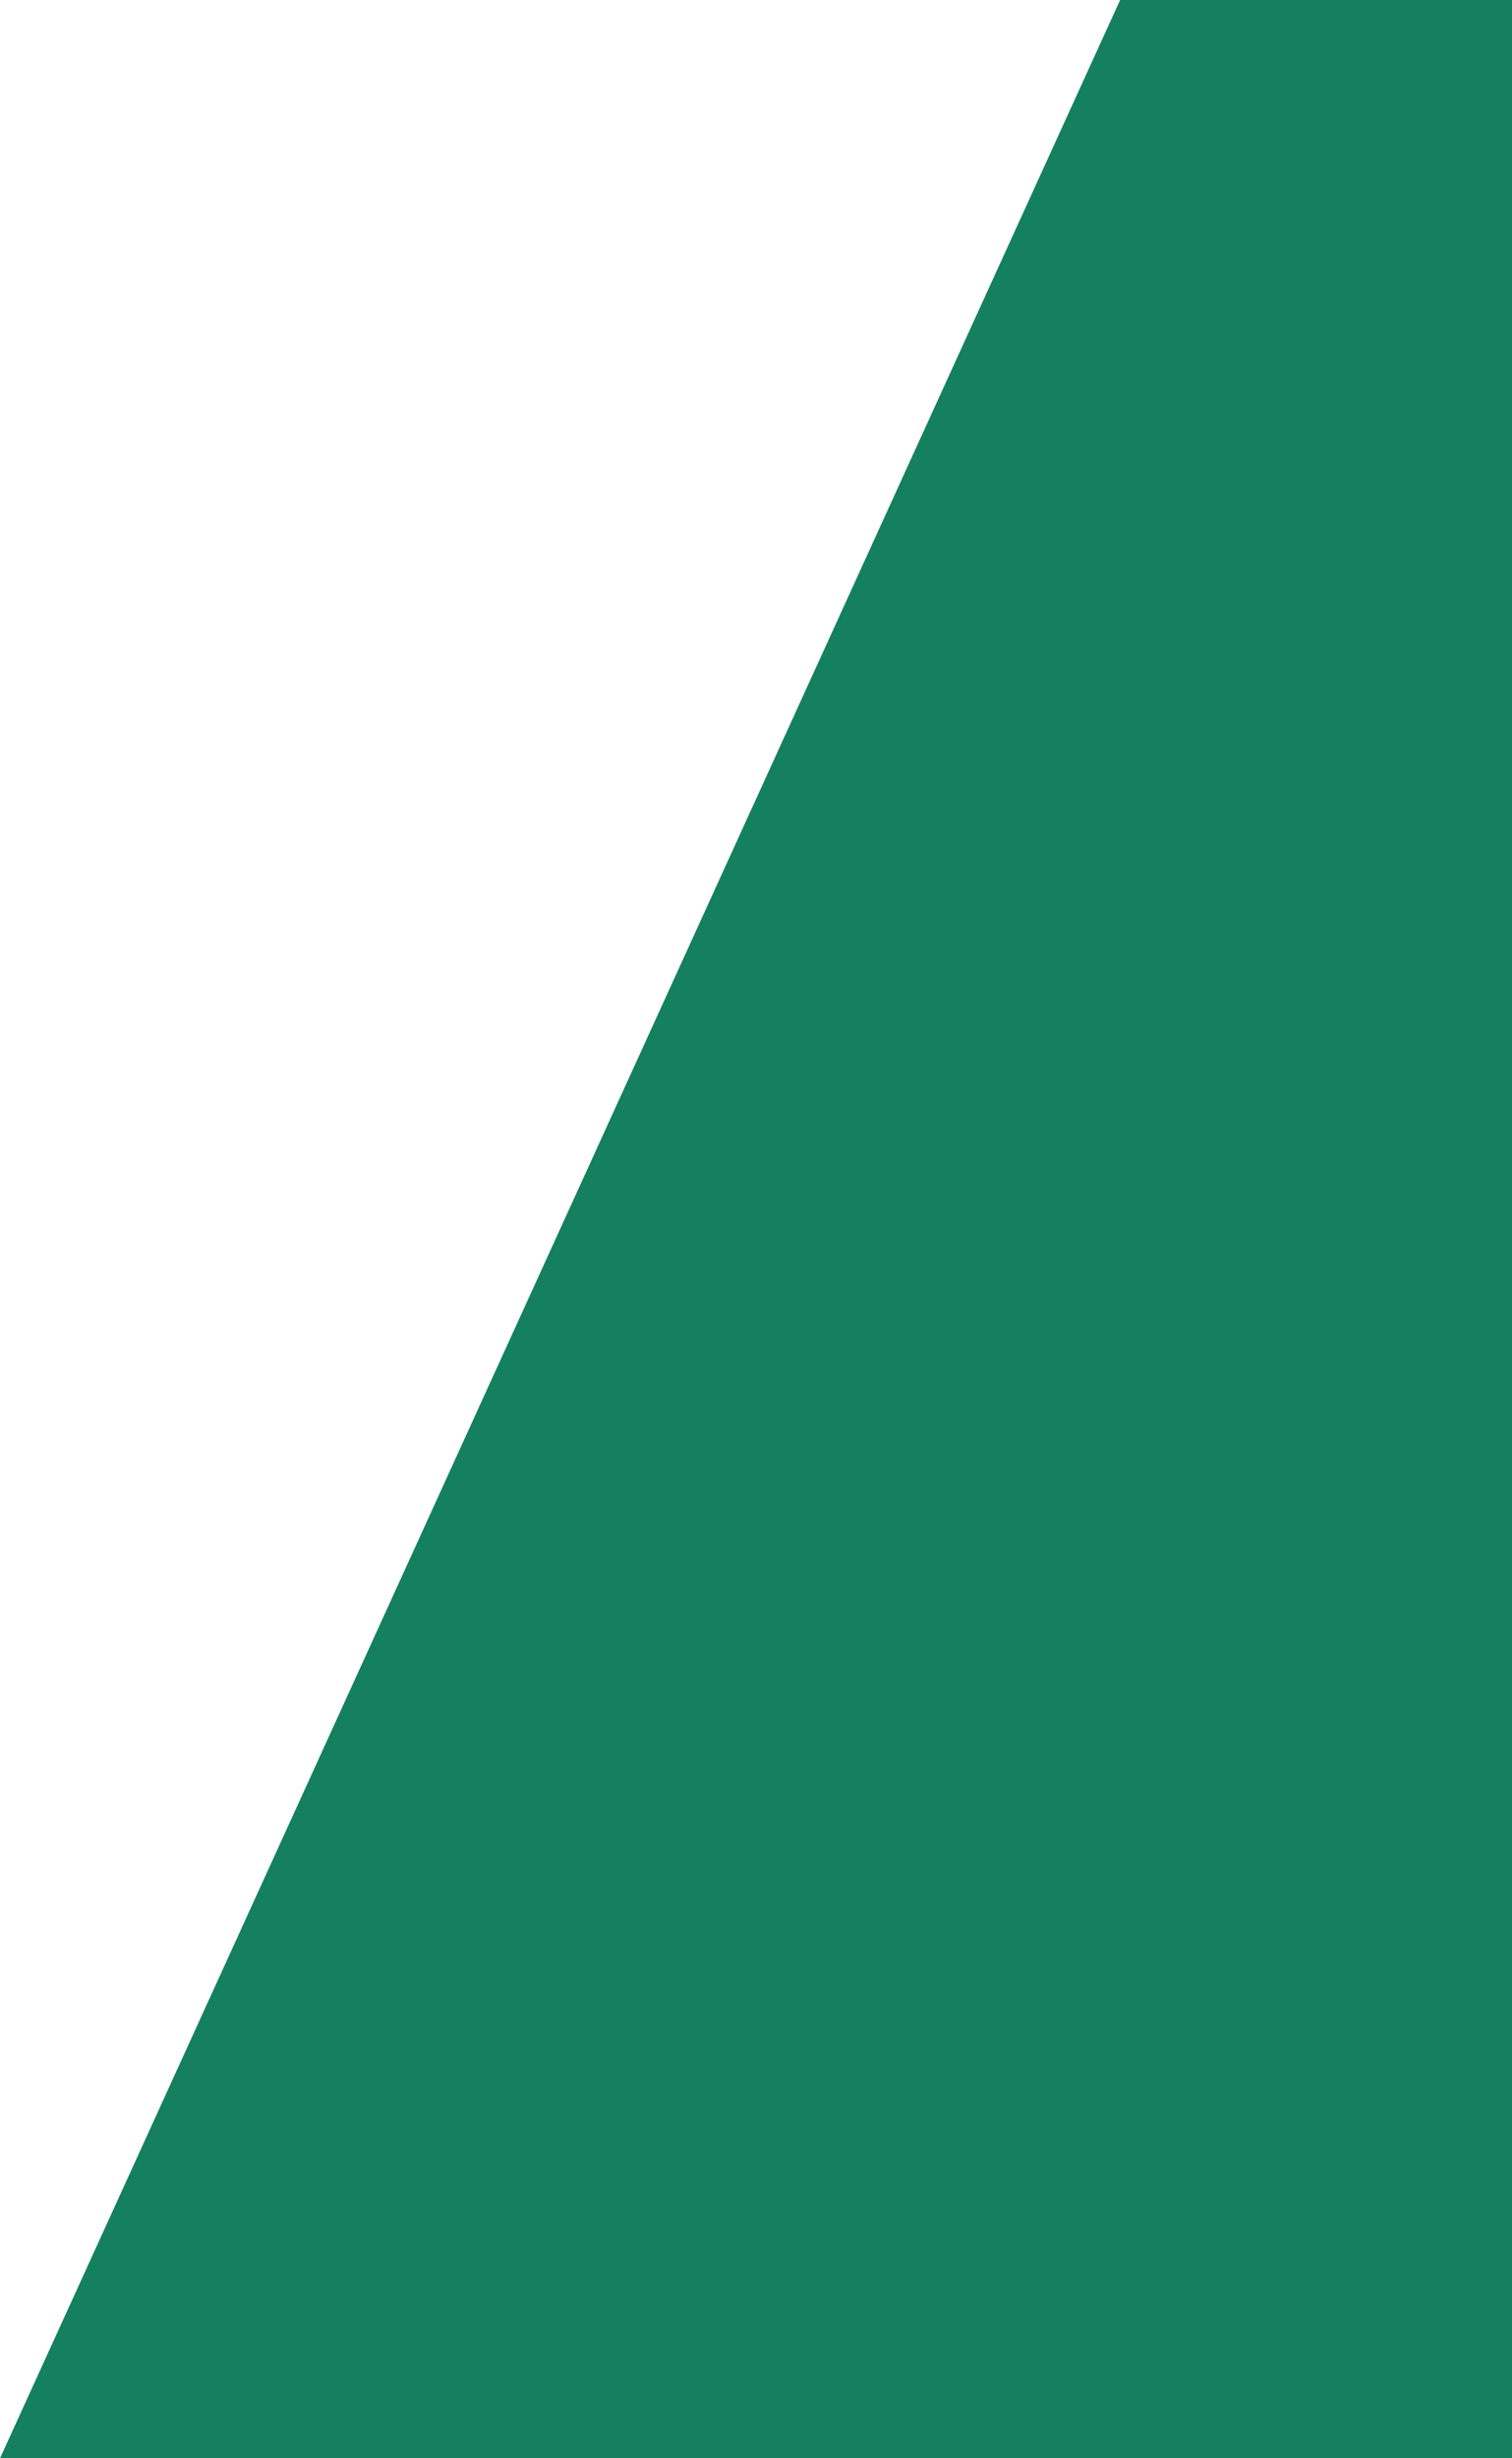 <svg width="16" height="26" viewBox="0 0 16 26" fill="none" xmlns="http://www.w3.org/2000/svg">
<g clip-path="url(#clip0_2058_10)">
<path fill-rule="evenodd" clip-rule="evenodd" d="M11.853 0H16V26H0L11.853 0Z" fill="#15805E"/>
</g>
<defs>
<clipPath id="clip0_2058_10">
<rect width="16" height="26" fill="white"/>
</clipPath>
</defs>
</svg>
